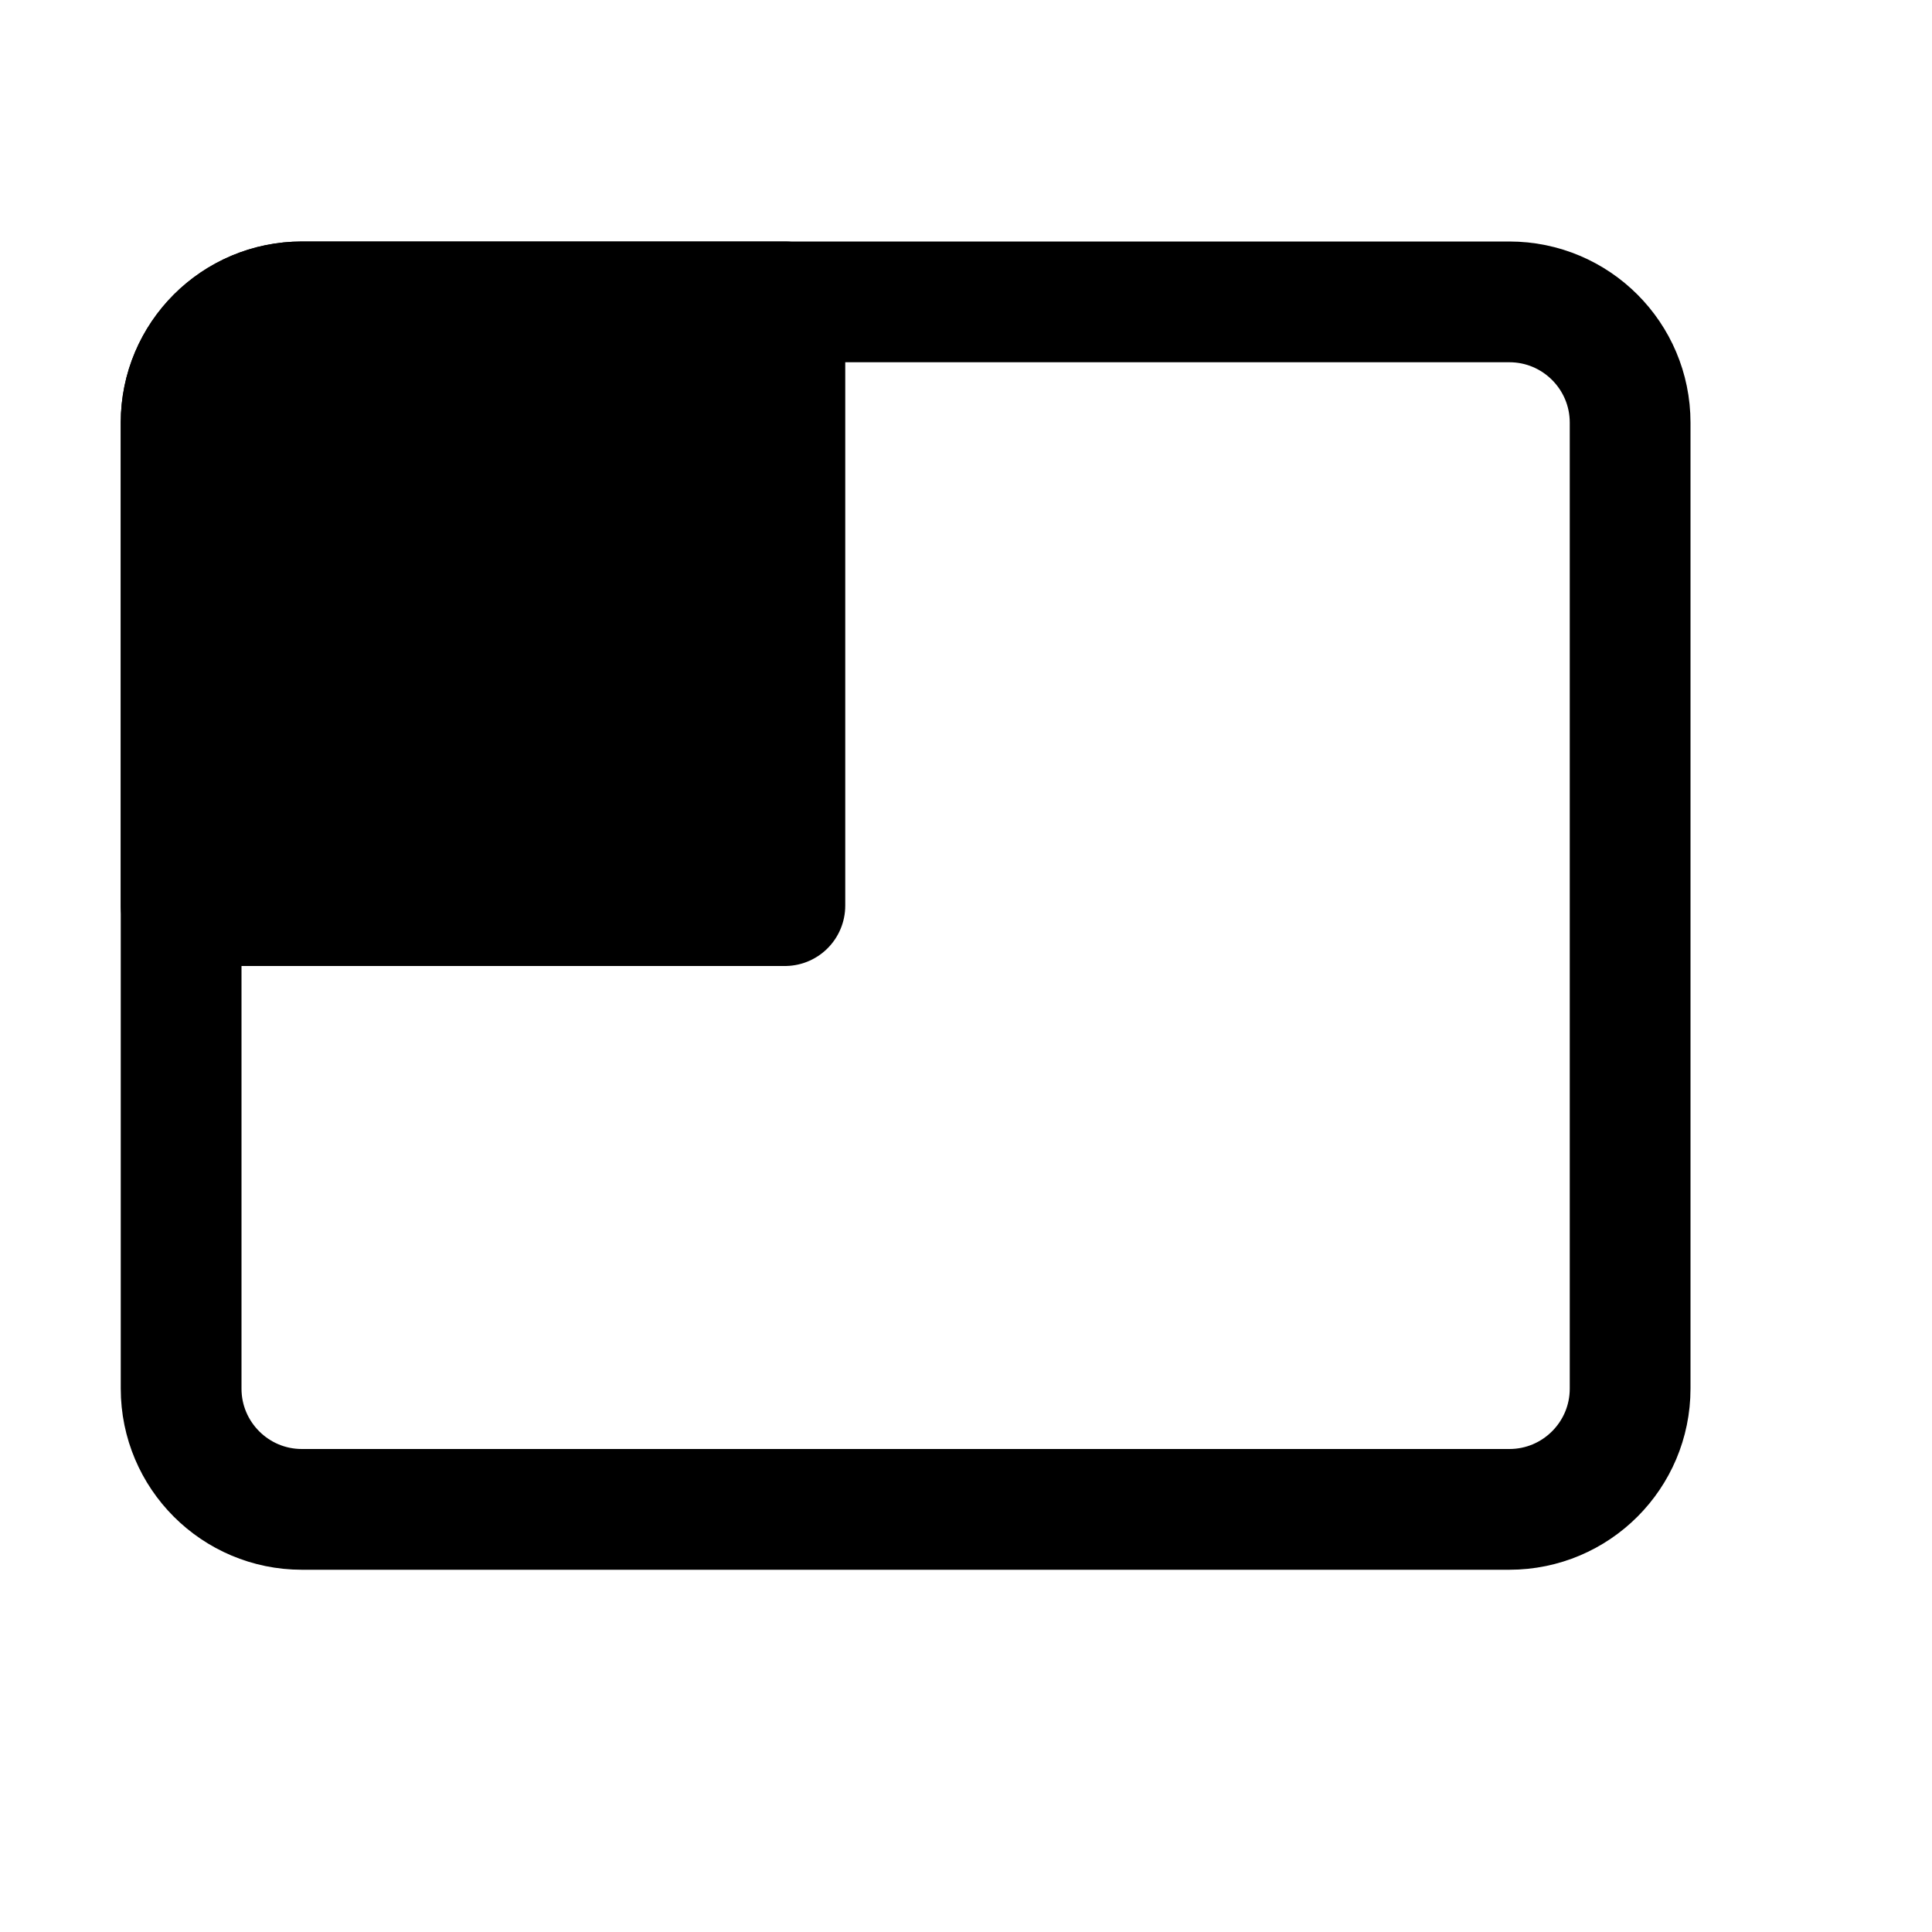 <svg xmlns="http://www.w3.org/2000/svg" width="16" height="16" viewBox="0 0 16 16" fill="none">
<g id="layout-top-left[forms,transform,resize,measure]">
<path id="Vector" d="M12.5 2.5H2.5C1.948 2.5 1.5 2.948 1.5 3.5V11.5C1.5 12.052 1.948 12.5 2.5 12.5H12.5C13.052 12.5 13.5 12.052 13.5 11.5V3.5C13.5 2.948 13.052 2.5 12.5 2.5Z" stroke="black" stroke-linecap="round" stroke-linejoin="round"/>
<path id="Vector_2" d="M6.5 7.5V2.5H2.5C1.948 2.5 1.5 2.948 1.5 3.5V7.5H6.5Z" fill="black" stroke="black" stroke-linecap="round" stroke-linejoin="round"/>
</g>
</svg>